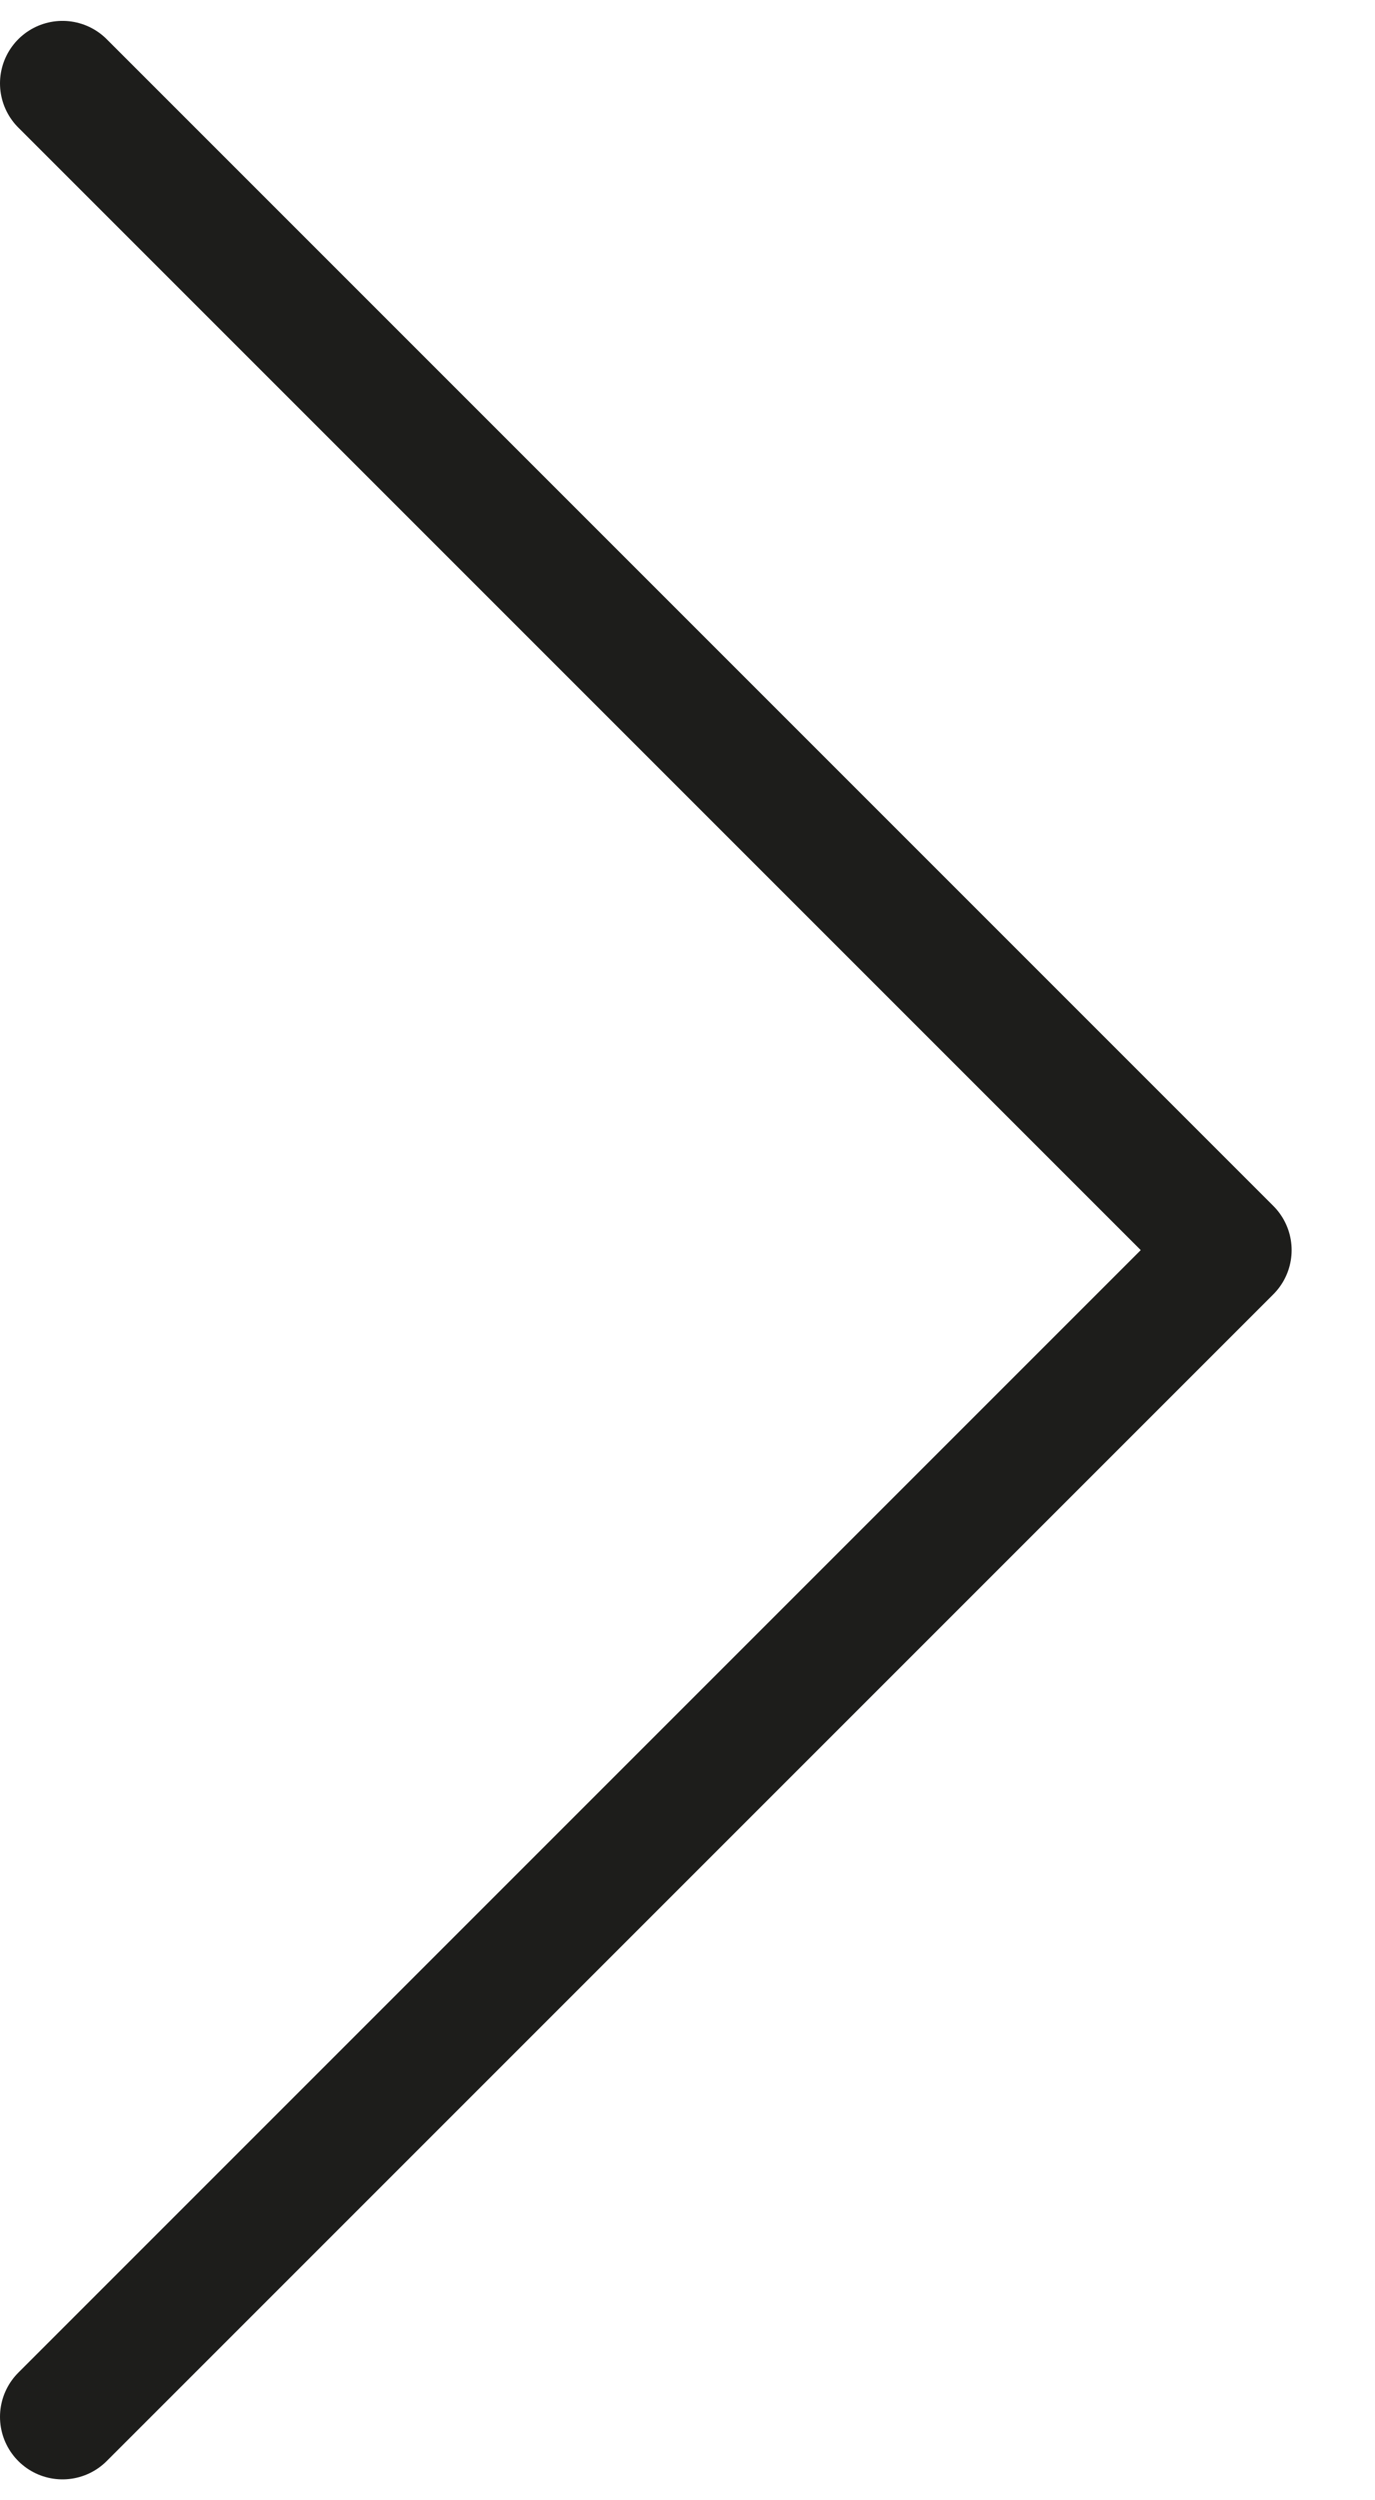 <svg width="11" height="20" viewBox="0 0 11 20" fill="none" xmlns="http://www.w3.org/2000/svg">
<path d="M0.5 0.667L9.833 10L0.5 19.333" stroke="#1D1D1B" stroke-linecap="round" stroke-linejoin="round"/>
</svg>
